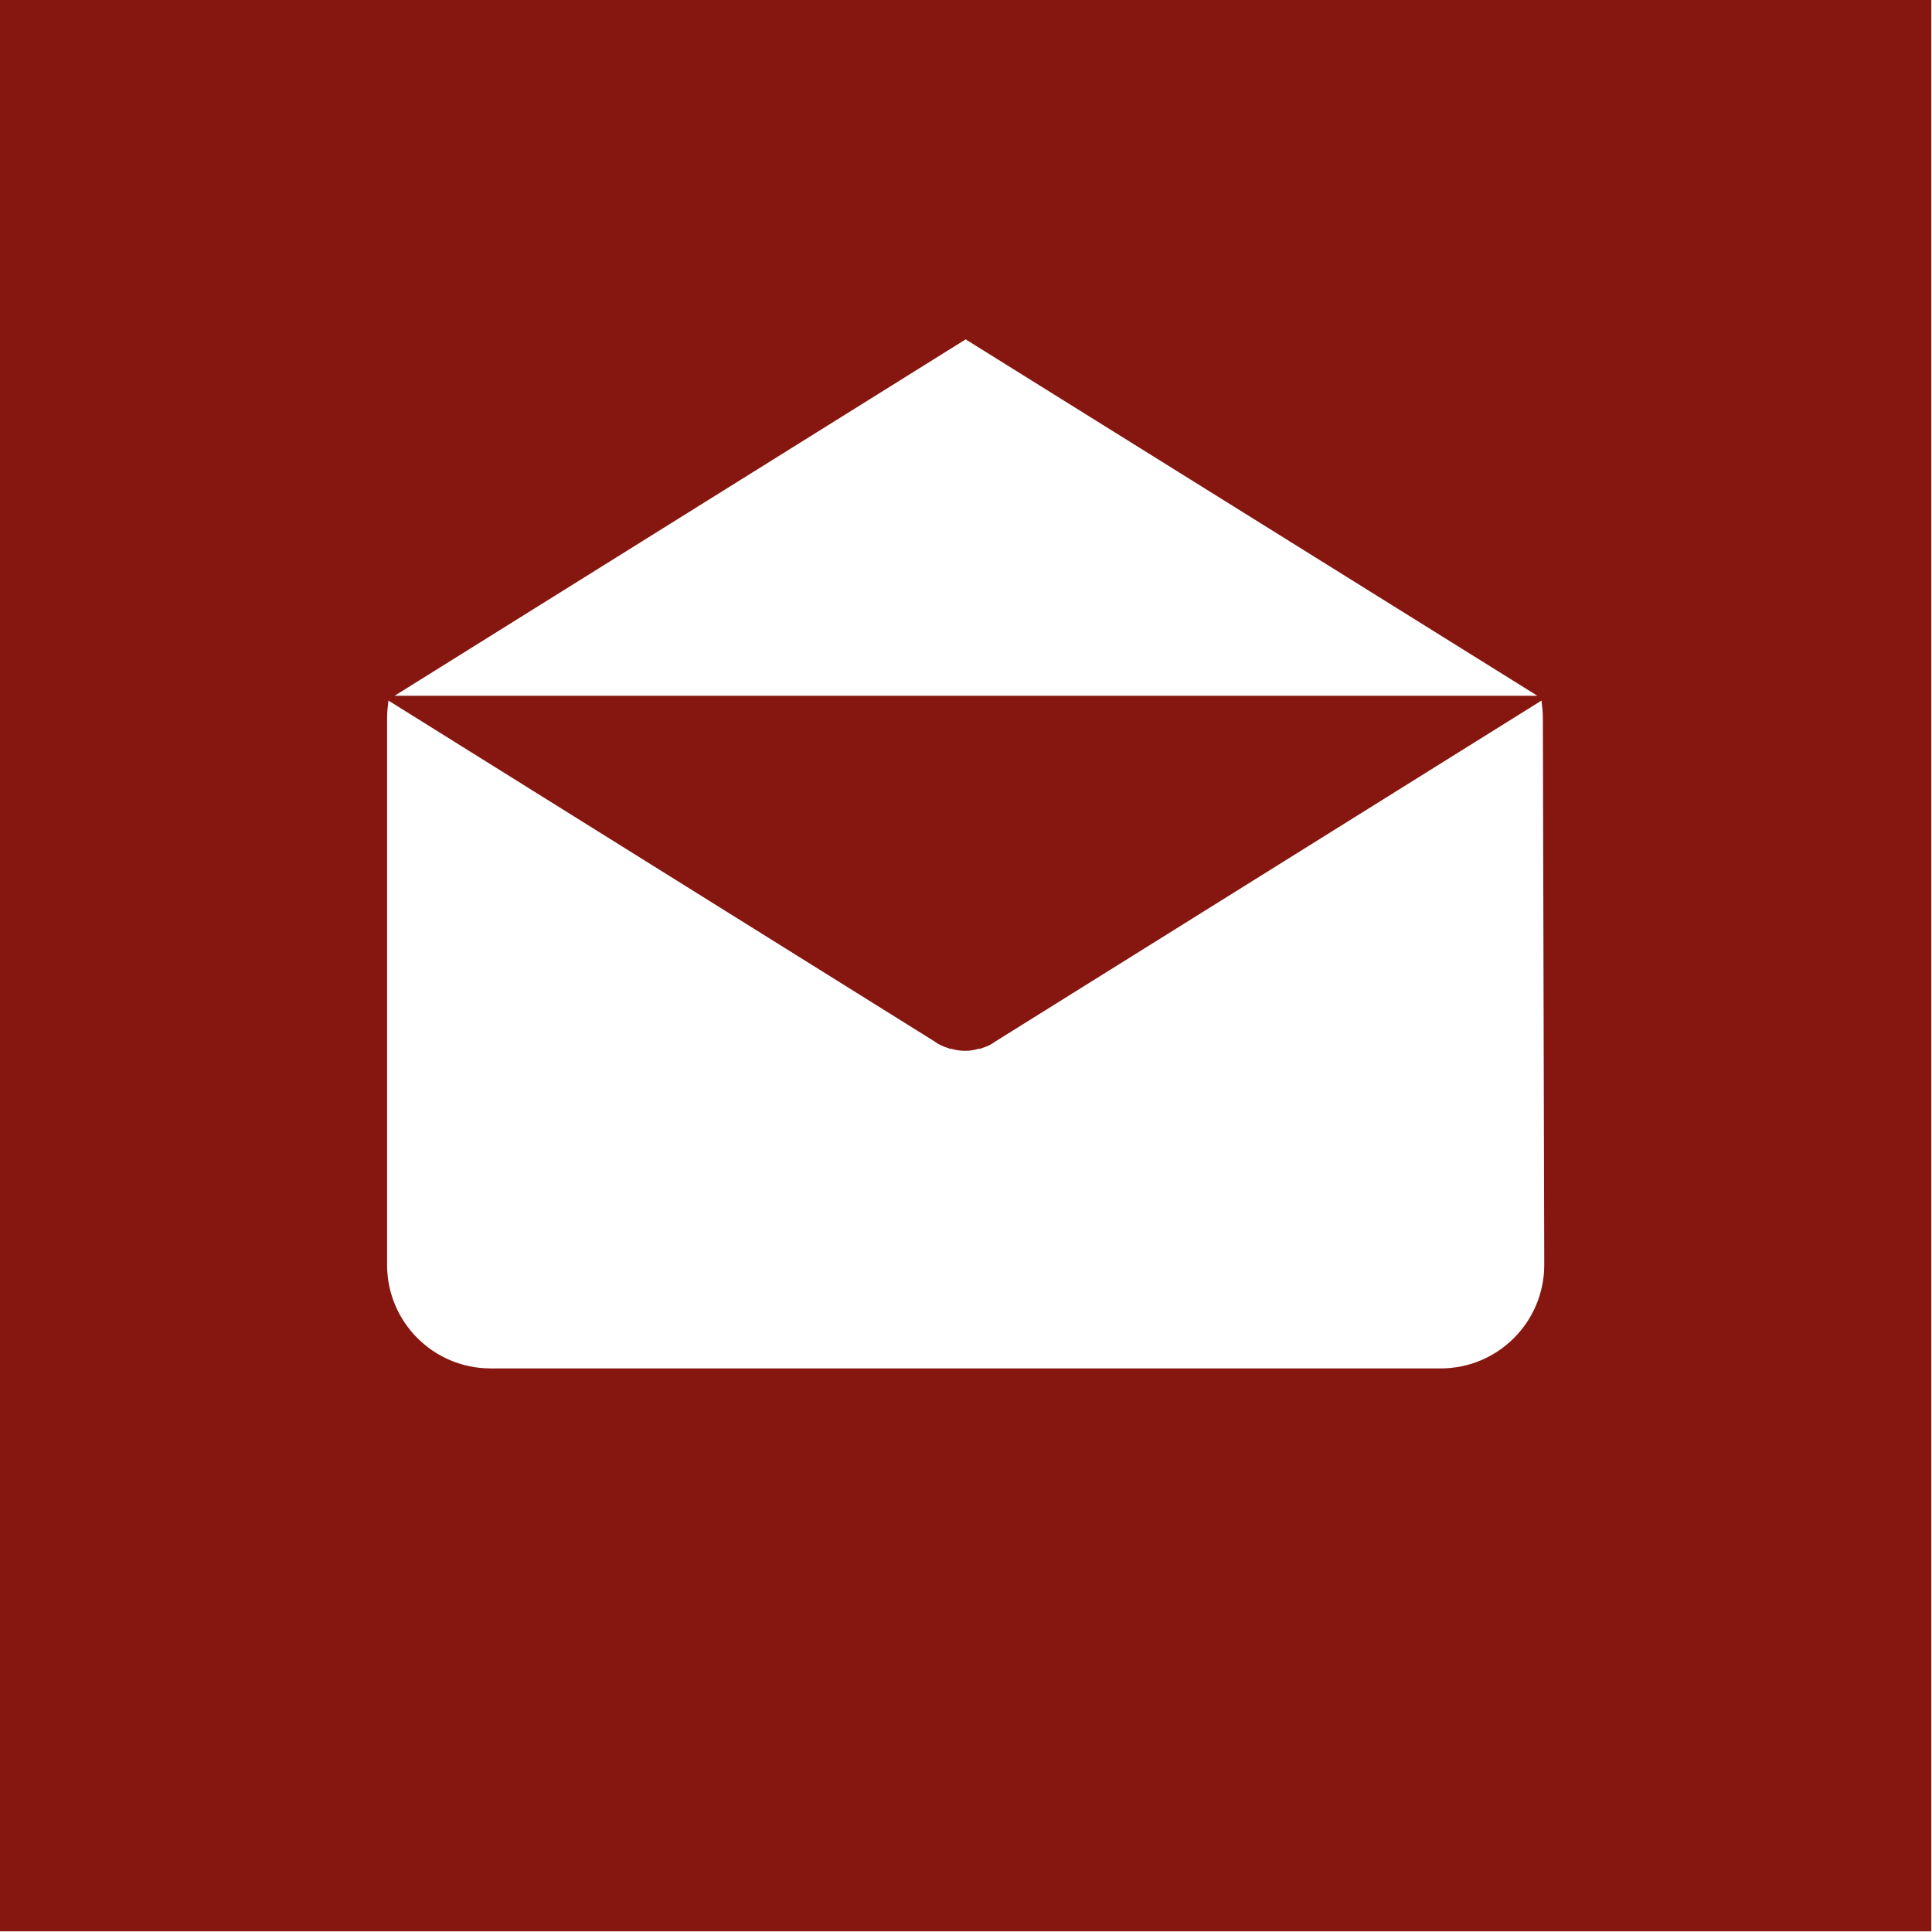 <?xml version="1.0" encoding="utf-8"?>
<!-- Generator: Adobe Illustrator 18.1.1, SVG Export Plug-In . SVG Version: 6.00 Build 0)  -->
<svg version="1.1" id="Layer_1" xmlns="http://www.w3.org/2000/svg" xmlns:xlink="http://www.w3.org/1999/xlink" x="0px" y="0px"
	 viewBox="0 0 283.5 283.5" enable-background="new 0 0 283.5 283.5" xml:space="preserve">
<g>
	<g>
		<path fill="#861710" d="M141.7,0H0l0,141.7l0,141.7h141.7h141.7V141.7V0L141.7,0z M141.7,49.8l83.9,52.3H57.9L141.7,49.8z
			 M226.6,185.6L226.6,185.6c0,8.4-6.8,15.2-15.2,15.2H72c-8.4,0-15.2-6.8-15.2-15.2v-80.2c0-0.9,0.1-1.7,0.2-2.6l80.1,50
			c0.1,0.1,0.2,0.1,0.3,0.2c0.1,0.1,0.2,0.1,0.3,0.2c0.6,0.3,1.1,0.5,1.7,0.7c0.1,0,0.1,0,0.2,0c0.7,0.2,1.3,0.3,2,0.3h0
			c0,0,0,0,0,0c0.7,0,1.3-0.1,2-0.3c0.1,0,0.1,0,0.2,0c0.6-0.2,1.2-0.4,1.7-0.7c0.1-0.1,0.2-0.1,0.3-0.2c0.1-0.1,0.2-0.1,0.3-0.2
			l80.1-50c0.1,0.8,0.2,1.7,0.2,2.6L226.6,185.6L226.6,185.6z"/>
	</g>
</g>
</svg>

